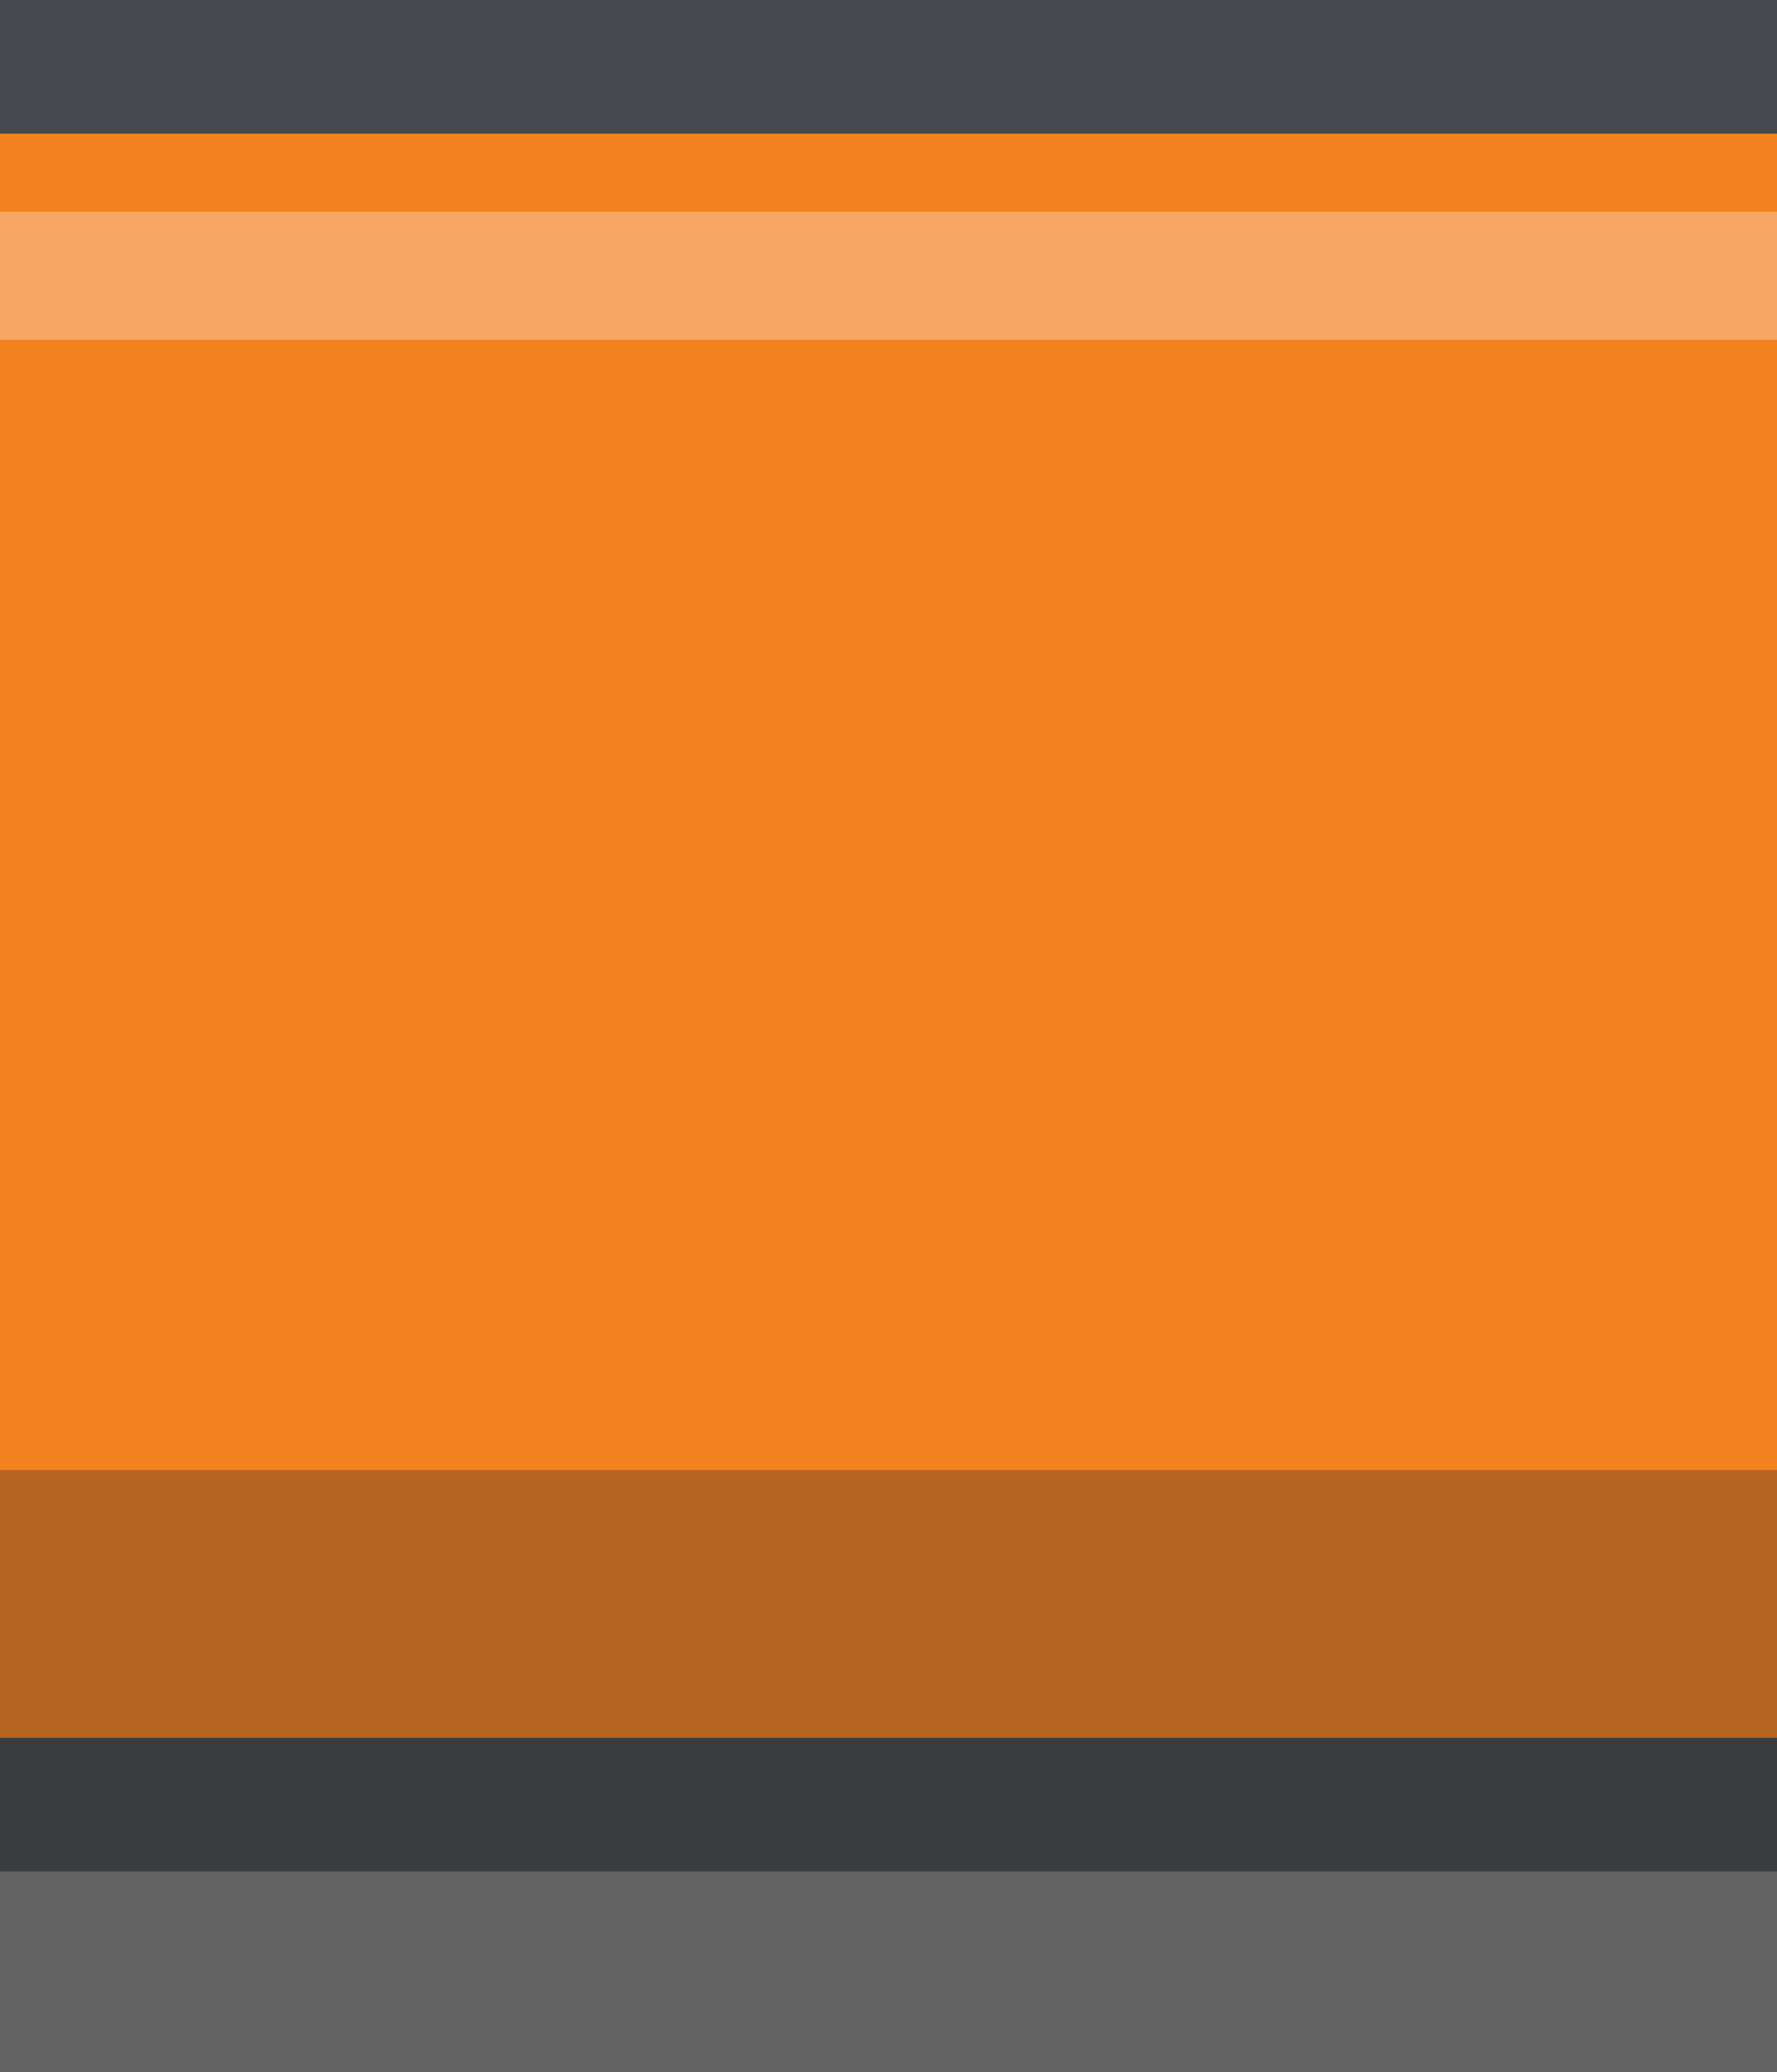 <?xml version="1.0" encoding="utf-8"?>
<!-- Generator: Adobe Illustrator 16.0.0, SVG Export Plug-In . SVG Version: 6.00 Build 0)  -->
<!DOCTYPE svg PUBLIC "-//W3C//DTD SVG 1.1//EN" "http://www.w3.org/Graphics/SVG/1.1/DTD/svg11.dtd">
<svg version="1.1" id="float_x5F_middle" xmlns="http://www.w3.org/2000/svg" xmlns:xlink="http://www.w3.org/1999/xlink" x="0px"
	 y="0px" width="13.293px" height="15.5px" viewBox="0 0 13.293 15.5" enable-background="new 0 0 13.293 15.5"
	 xml:space="preserve">
<rect x="0" y="0" width="13.293" height="15.5" fill="#808080" stroke="none"/>
<g>
	<g>
		<defs>
			<rect id="SVGID_1_" width="13.293" height="15.5"/>
		</defs>
		<clipPath id="SVGID_2_">
			<use xlink:href="#SVGID_1_"  overflow="visible"/>
		</clipPath>
		<g clip-path="url(#SVGID_2_)">
			<g>
				<rect x="-12.854" y="0.5" fill="#F3821F" width="39.001" height="13"/>
				<path fill="#46484E" d="M25.648,1v12h-38.001V1H25.648 M26.648,0h-40.001v14h40.001V0L26.648,0z"/>
			</g>
			<rect x="-11.395" y="1.584" opacity="0.3" fill="#FFFFFF" enable-background="new    " width="35.894" height="0.958"/>
			<rect x="-13.354" y="10.997" opacity="0.3" fill="#231F20" enable-background="new    " width="39.999" height="4.502"/>
		</g>
	</g>
</g>
</svg>
